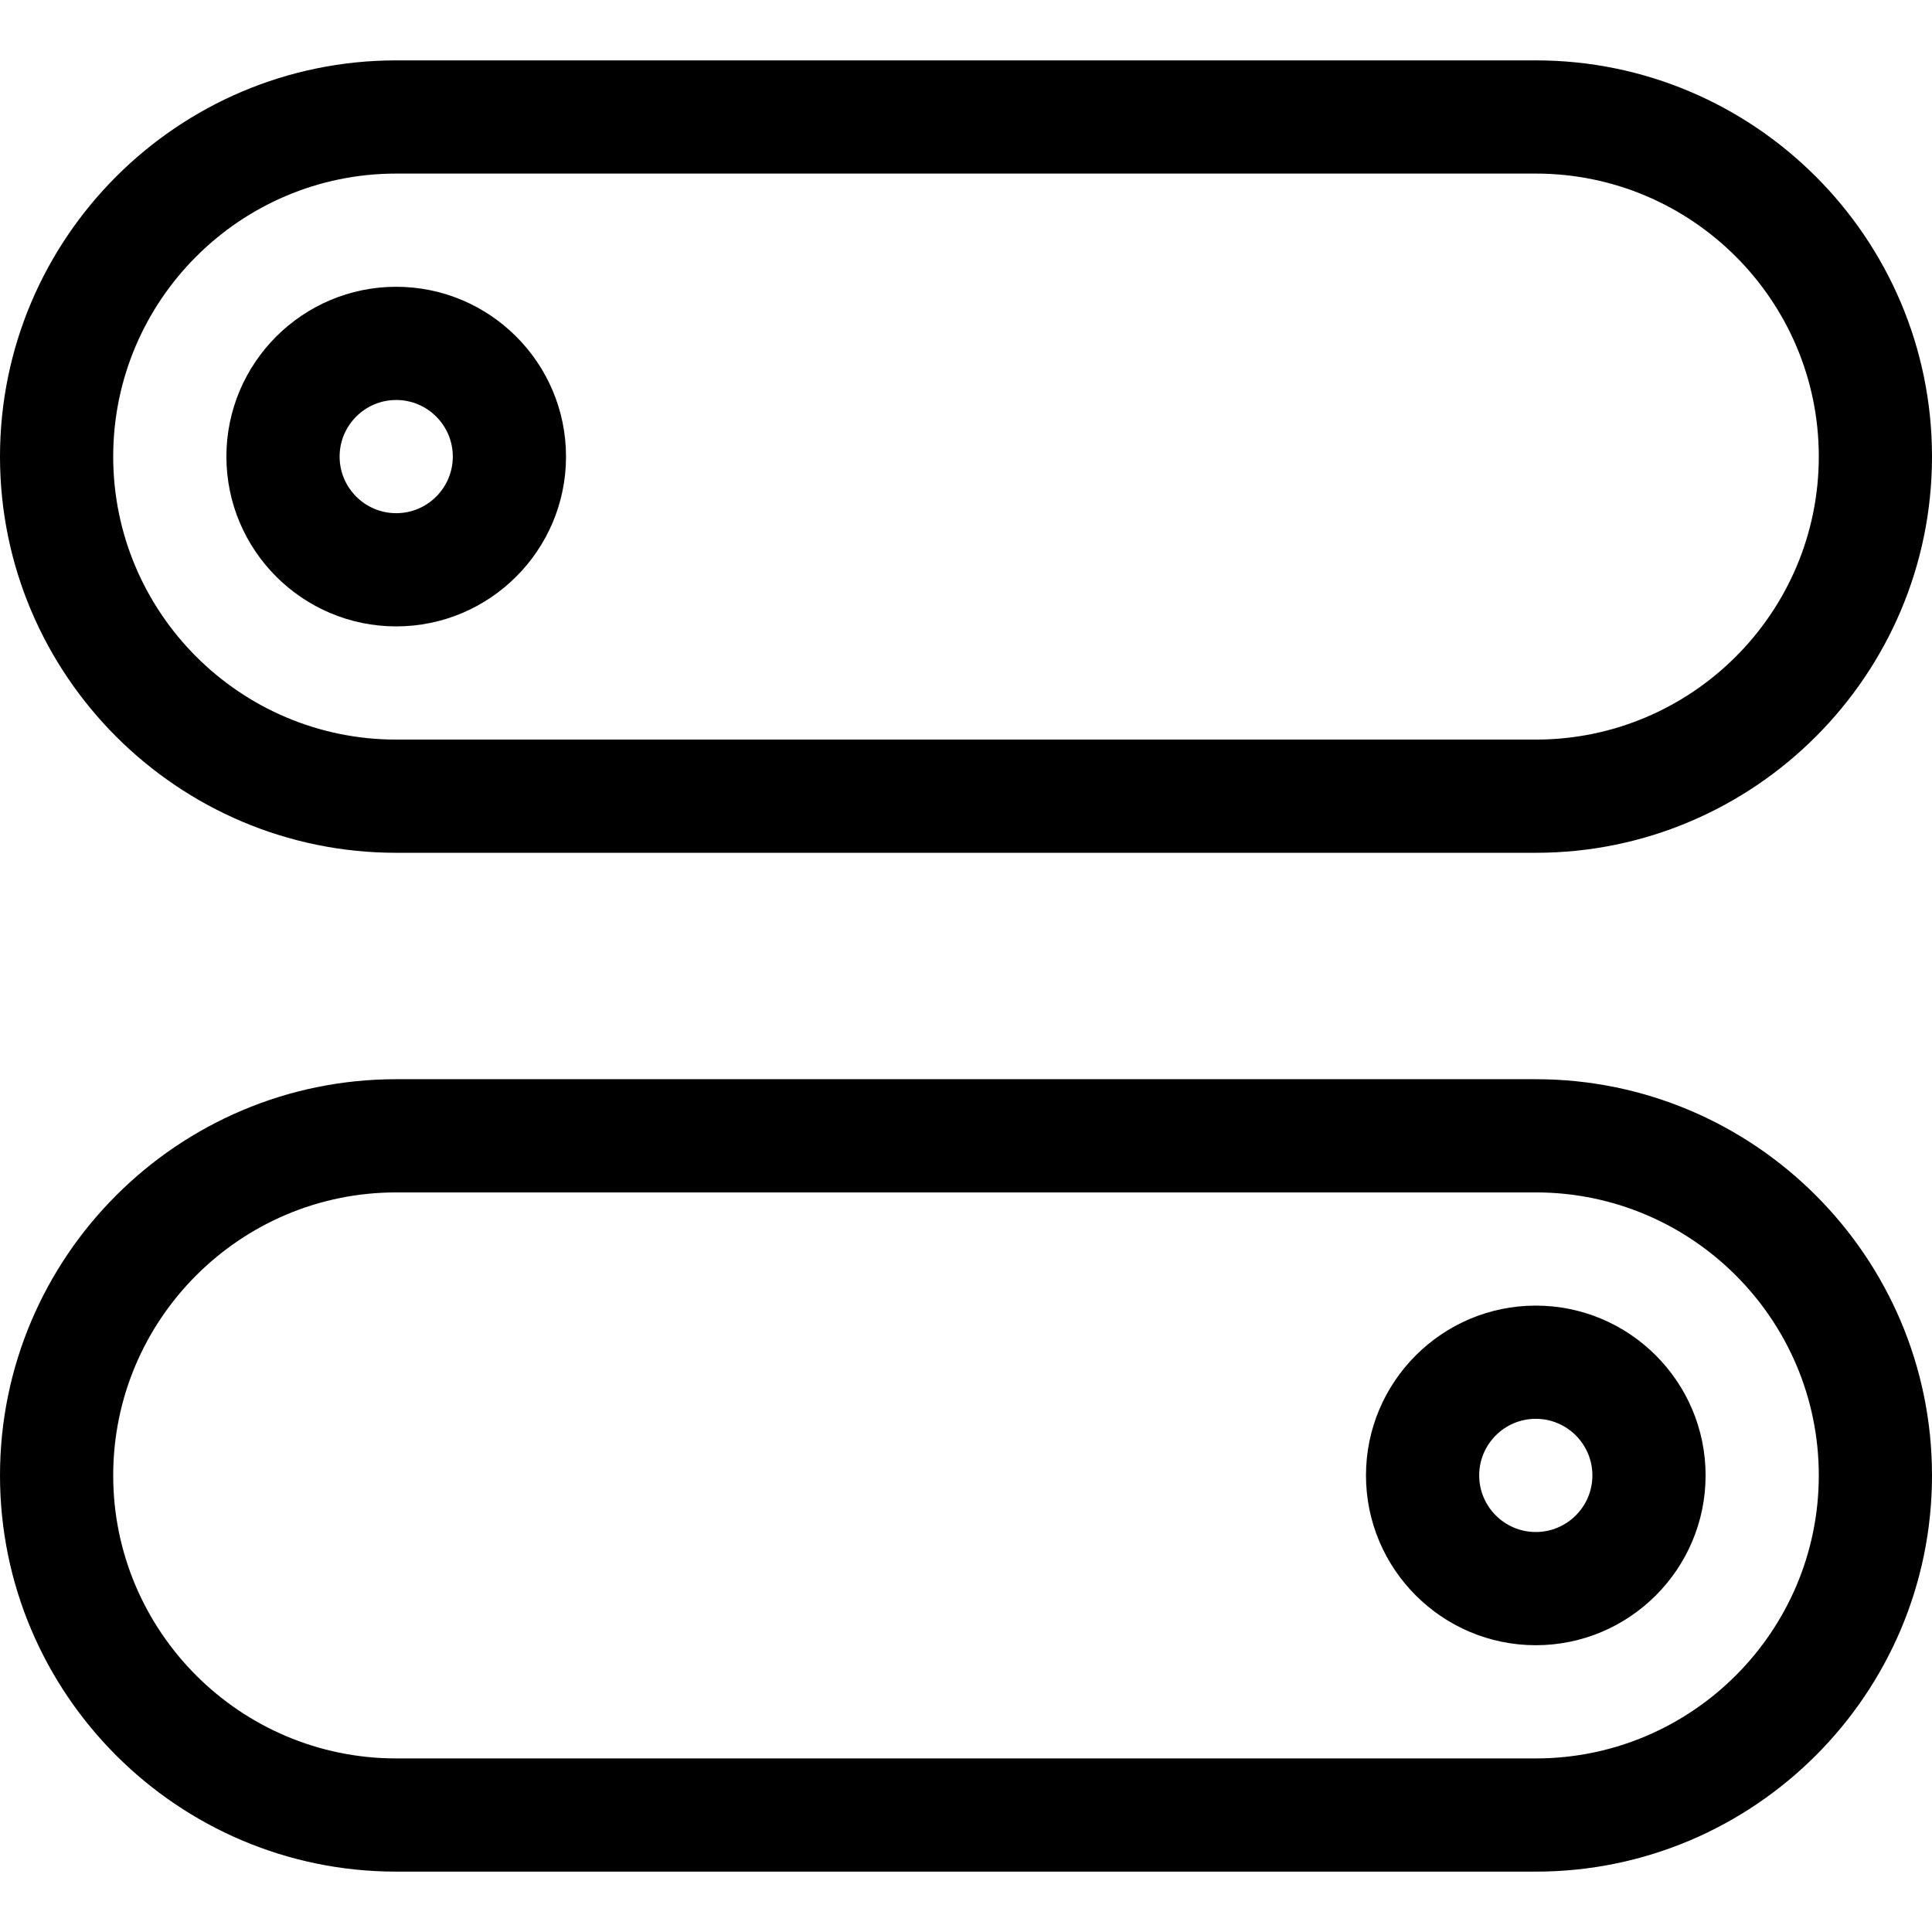 <svg id="Capa_1" enable-background="new 0 0 512 512" height="512" viewBox="0 0 512 512" width="512" xmlns="http://www.w3.org/2000/svg"><g id="Setup_5_"><g><path d="m407 226h-302c-57.897 0-105-47.103-105-105s47.103-105 105-105h302c57.897 0 105 47.103 105 105s-47.103 105-105 105zm-302-180c-41.355 0-75 33.645-75 75s33.645 75 75 75h302c41.355 0 75-33.645 75-75s-33.645-75-75-75z"/></g><g><path d="m105 166c-24.813 0-45-20.187-45-45s20.187-45 45-45 45 20.187 45 45-20.187 45-45 45zm0-60c-8.271 0-15 6.729-15 15s6.729 15 15 15 15-6.729 15-15-6.729-15-15-15z"/></g><g><path d="m407 496h-302c-57.897 0-105-47.103-105-105s47.103-105 105-105h302c57.897 0 105 47.103 105 105s-47.103 105-105 105zm-302-180c-41.355 0-75 33.645-75 75s33.645 75 75 75h302c41.355 0 75-33.645 75-75s-33.645-75-75-75z"/></g><g><path d="m407 436c-24.813 0-45-20.187-45-45s20.187-45 45-45 45 20.187 45 45-20.187 45-45 45zm0-60c-8.271 0-15 6.729-15 15s6.729 15 15 15 15-6.729 15-15-6.729-15-15-15z"/></g></g></svg>